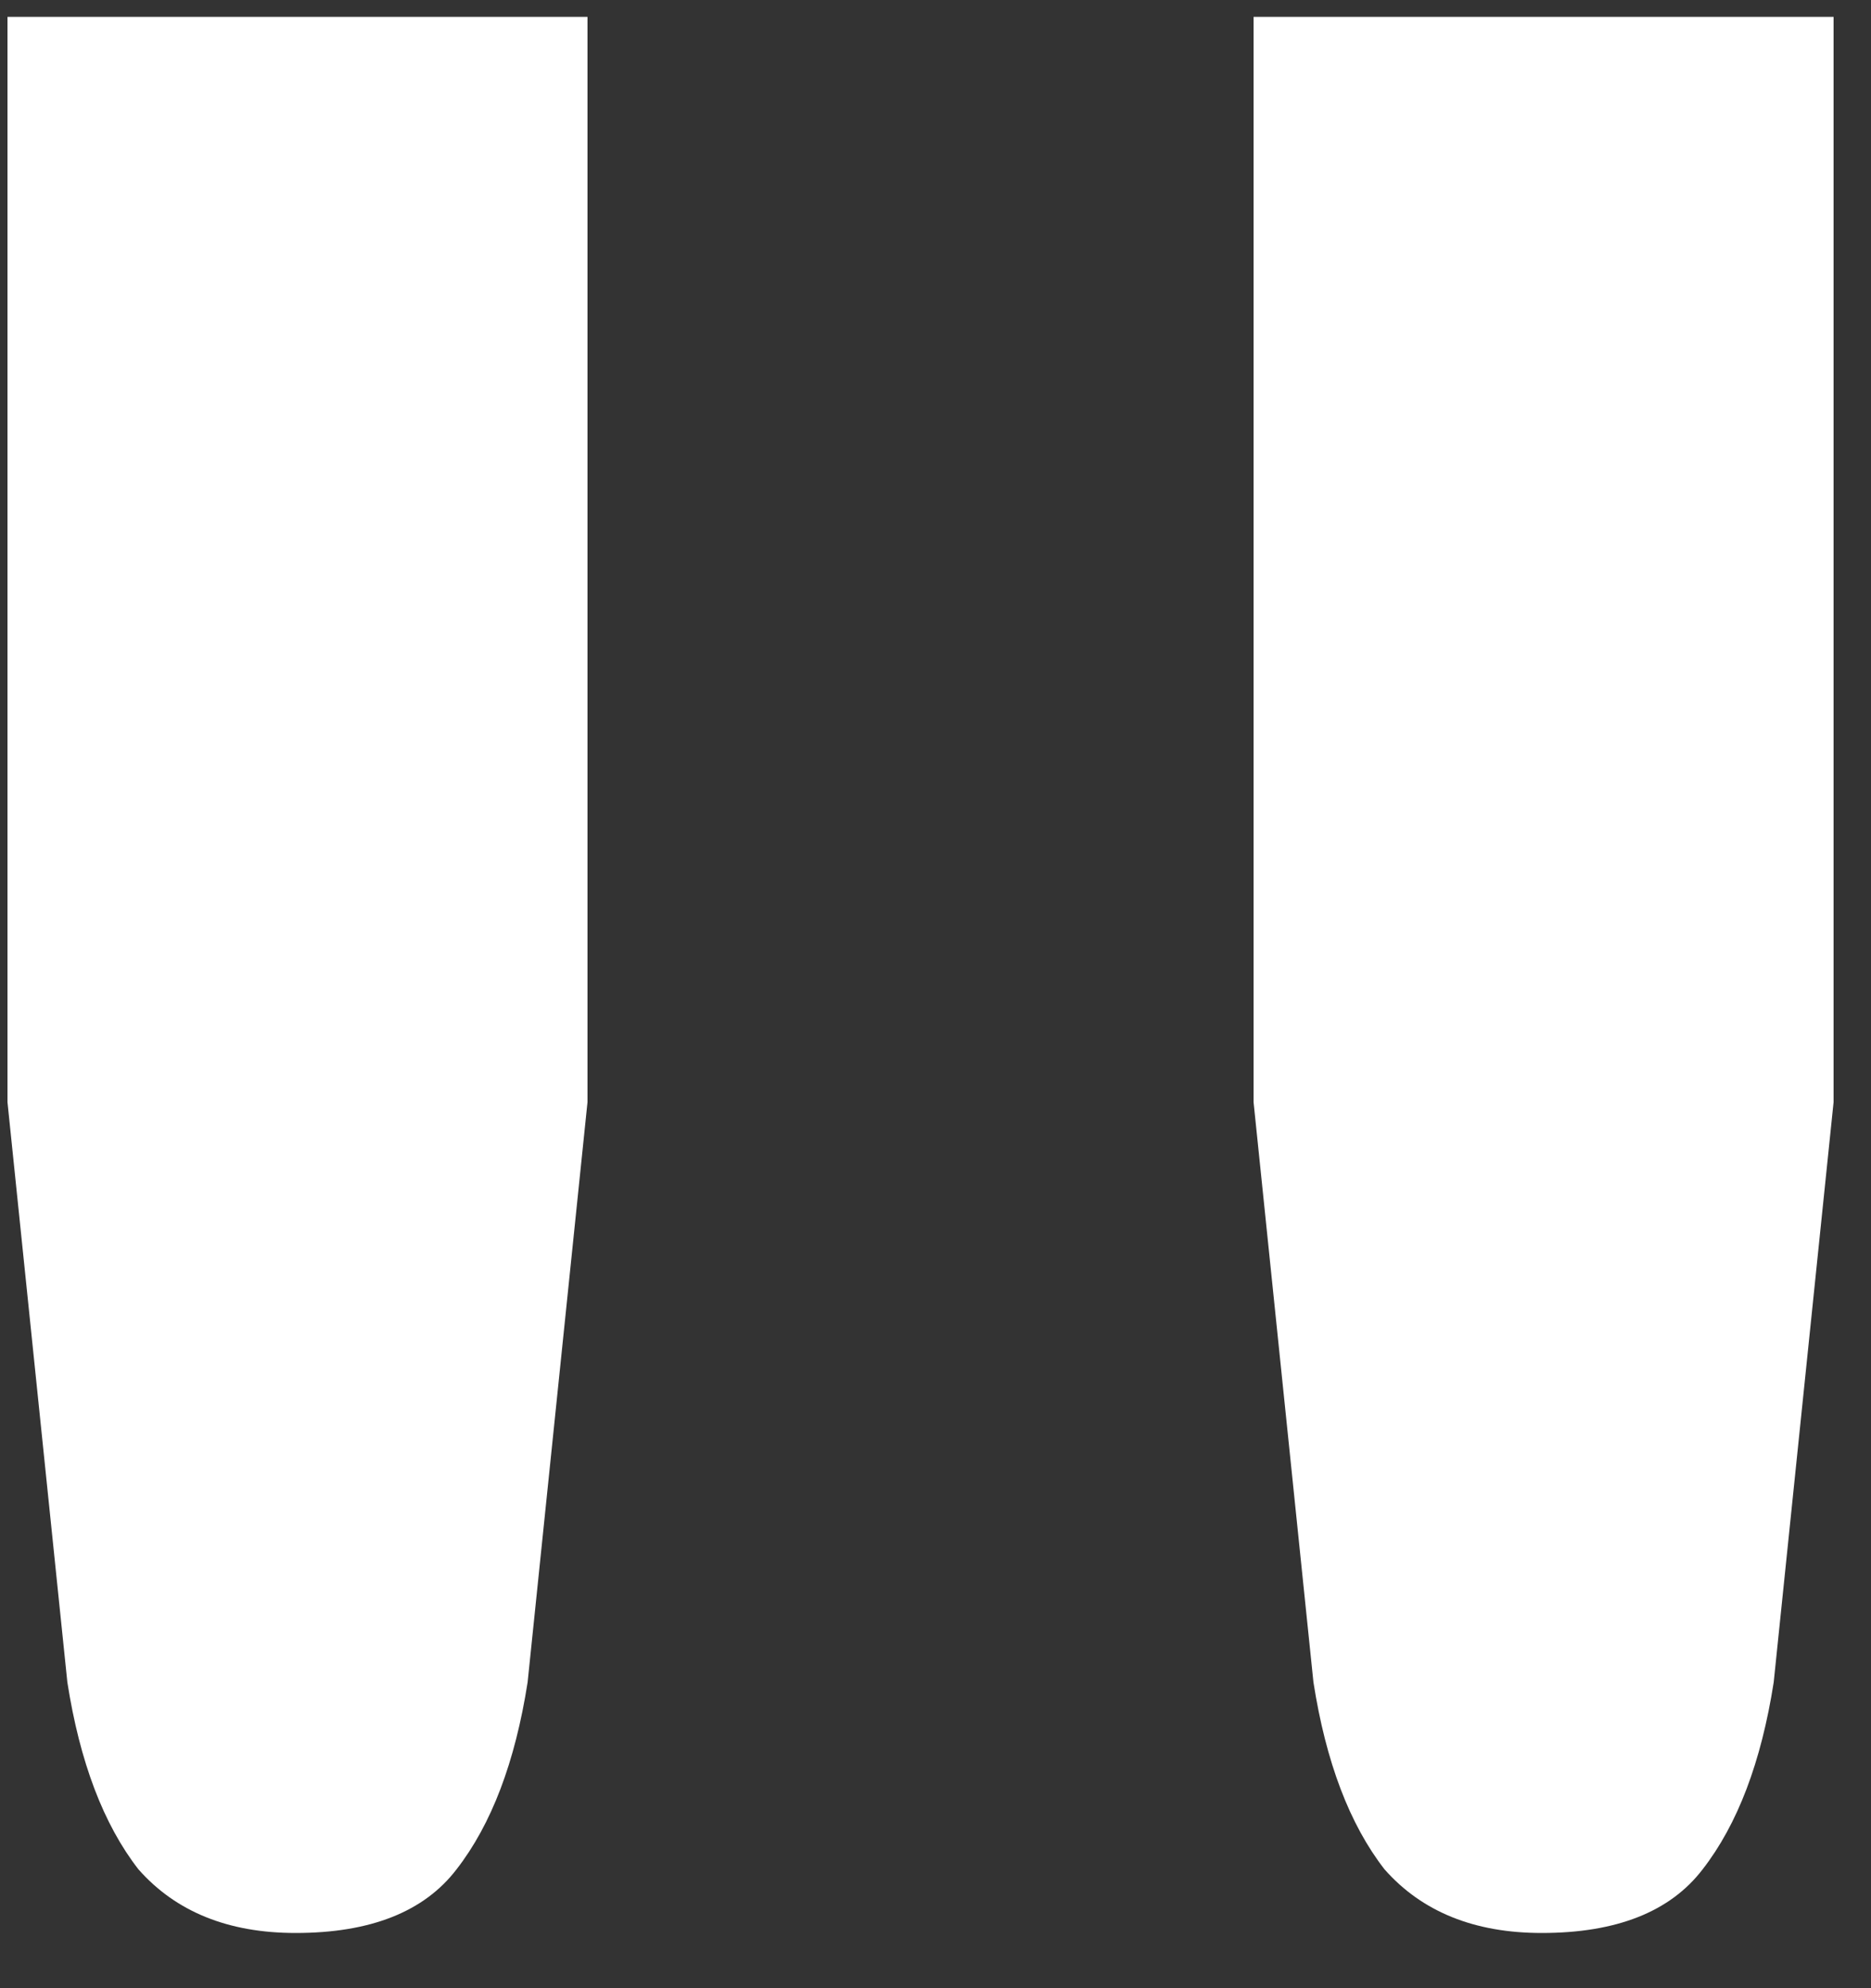 <svg width="32" height="34" viewBox="0 0 32 34" fill="none" xmlns="http://www.w3.org/2000/svg">
<rect x="0" y="0" width="32" height="34" fill="#333333" stroke="none"/>
<path d="M10.048 0.288V18.848L9.024 28.768C8.811 30.133 8.405 31.2 7.808 31.968C7.253 32.693 6.336 33.056 5.056 33.056C3.904 33.056 3.008 32.693 2.368 31.968C1.771 31.2 1.365 30.133 1.152 28.768L0.128 18.848V0.288H10.048ZM31.36 0.288V18.848L30.336 28.768C30.123 30.133 29.717 31.2 29.12 31.968C28.565 32.693 27.648 33.056 26.368 33.056C25.216 33.056 24.32 32.693 23.68 31.968C23.083 31.2 22.677 30.133 22.464 28.768L21.44 18.848V0.288H31.36Z" fill="white"/>
</svg>
